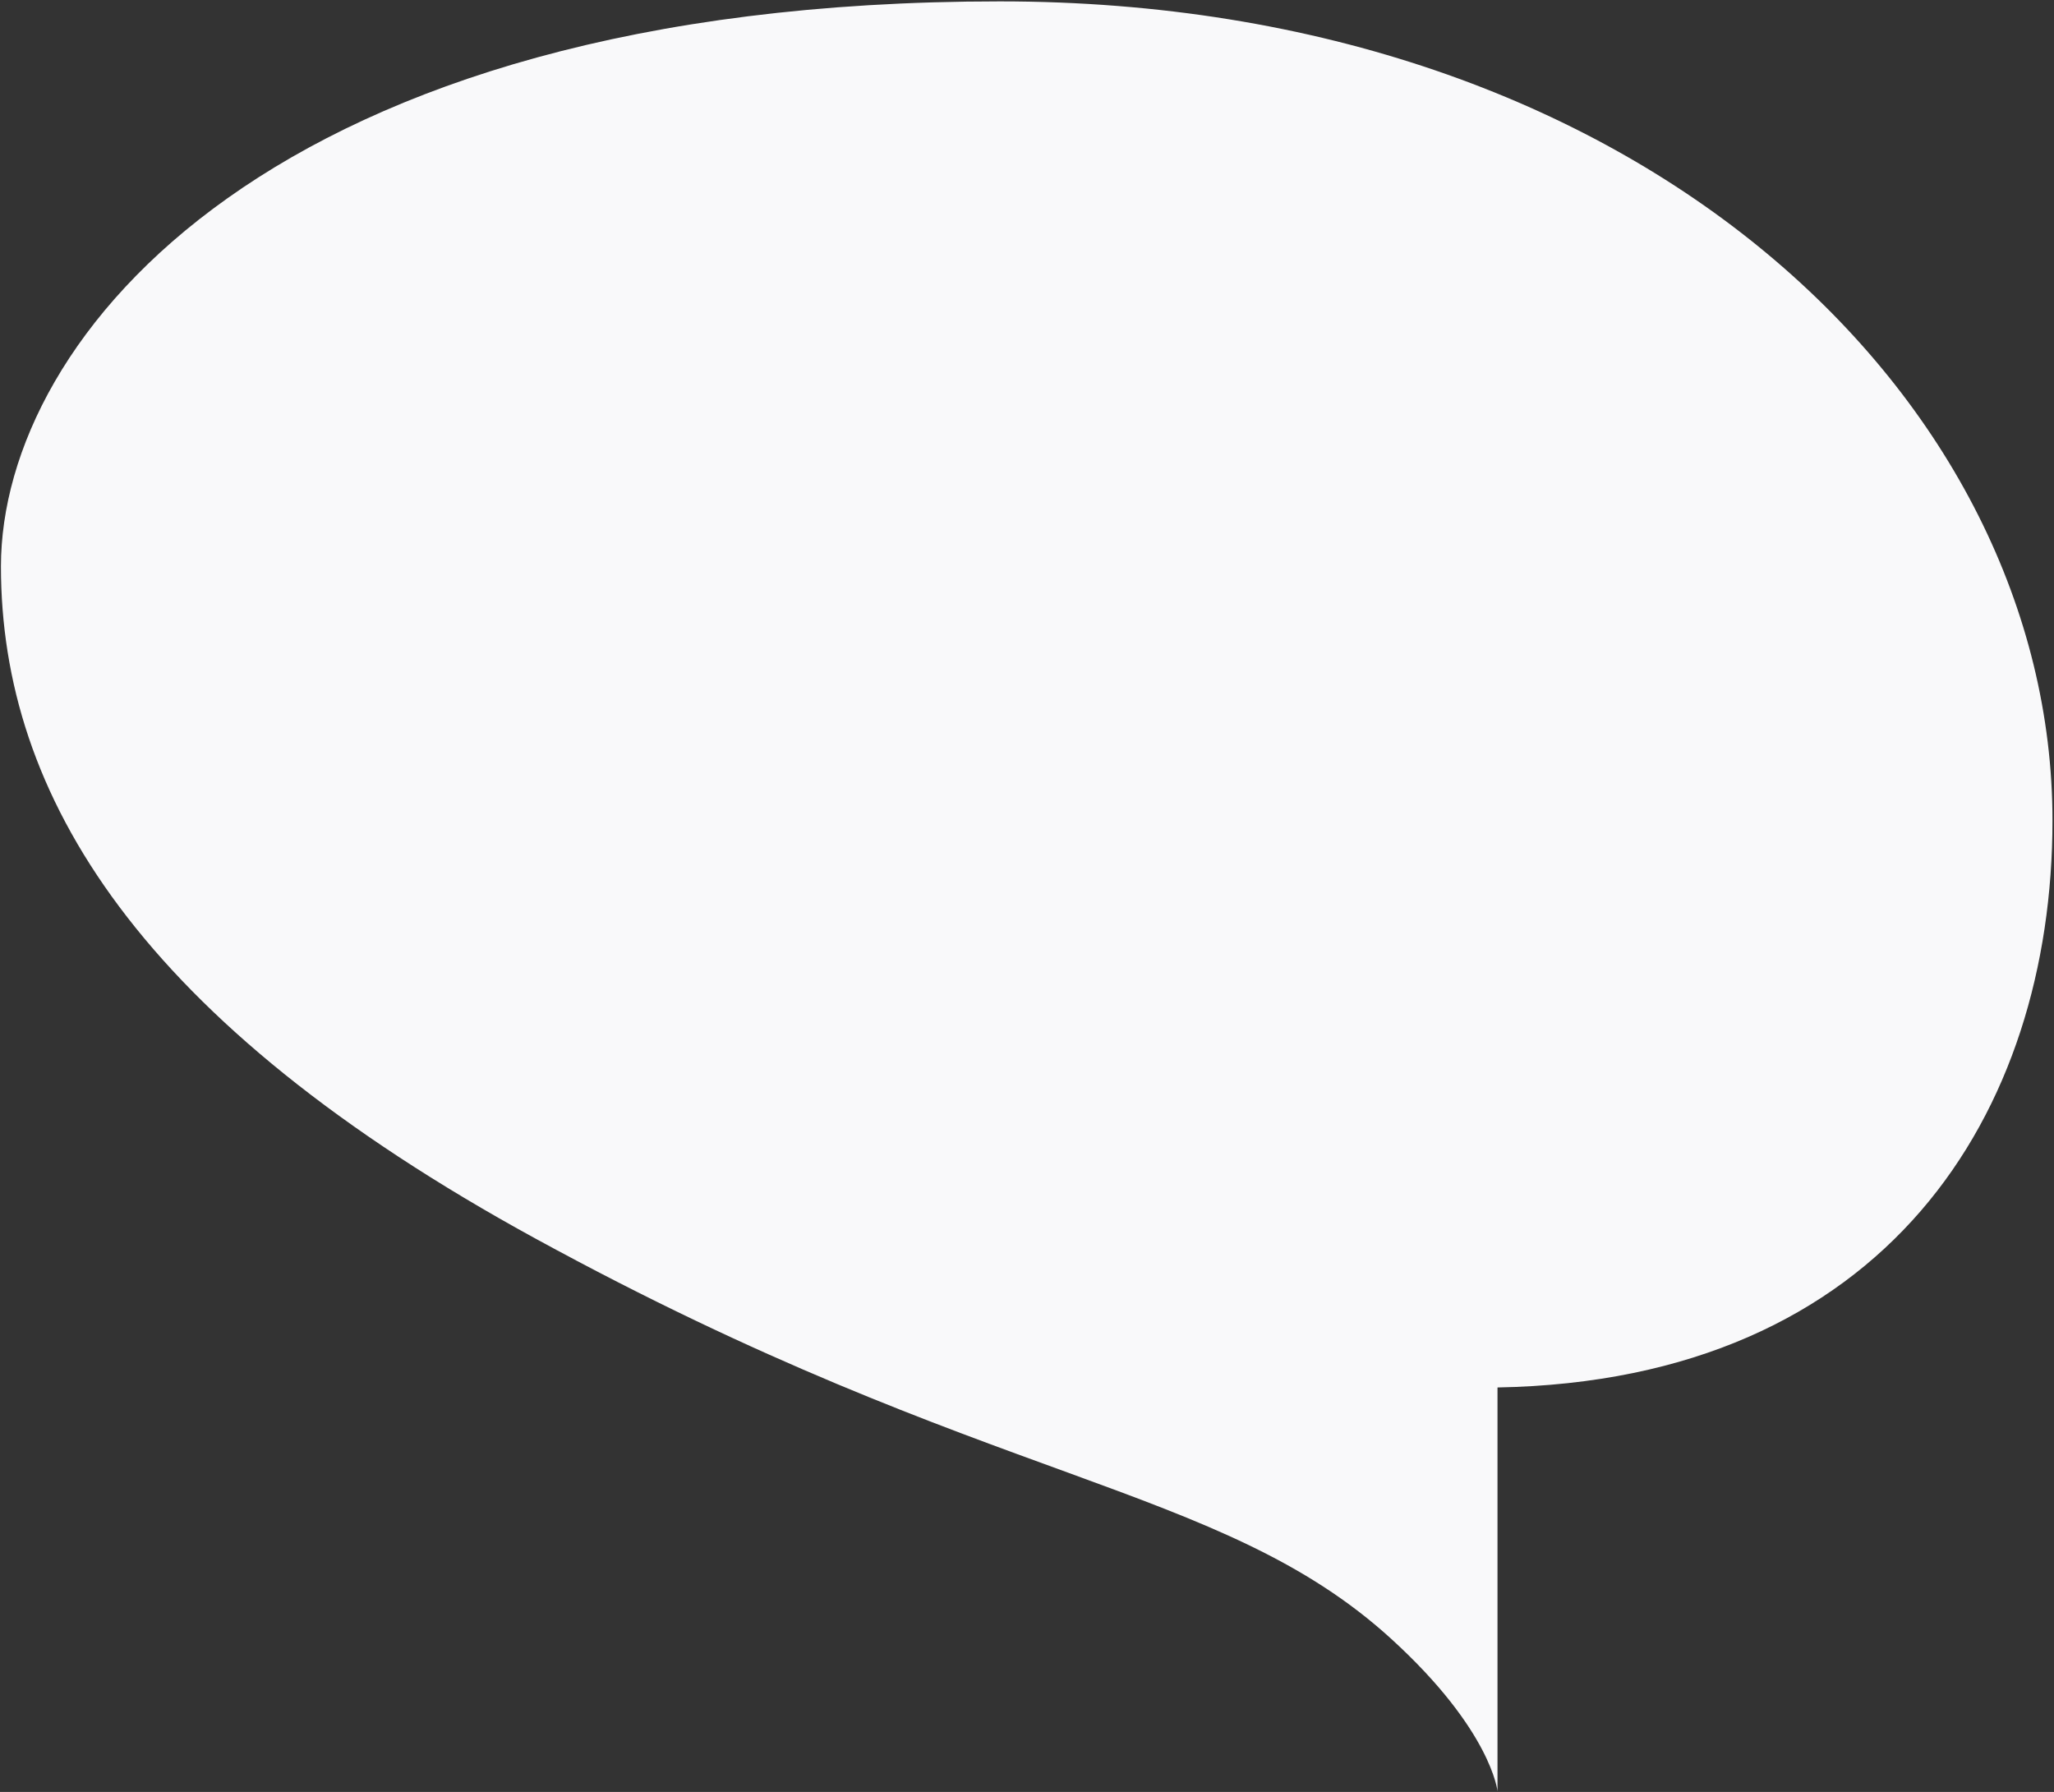 <svg width="995px" height="868px" viewBox="0 0 995 868" version="1.1" xmlns="http://www.w3.org/2000/svg" xmlns:xlink="http://www.w3.org/1999/xlink">
	<rect x="0" y="0" width="995" height="868" fill="#333333" stroke="none"/>
	<g id="Desktop" stroke="none" stroke-width="1" fill="none" fill-rule="evenodd">
		<path d="M484.315,0.667 C795.472,0.667 994.262,194.16 994.262,397.417 C994.262,539.085 913.705,668.677 725.421,672.082 L725.421,867.667 C725.421,867.667 722.567,838.22 673.993,793.902 C590.844,718.049 479.331,720.189 259.406,599.966 C67.272,494.938 0.46,385.225 0.46,274.368 C0.46,163.511 132.1,0.667 484.315,0.667 Z" id="Fill-1-Copy-4" fill="#F9F9FA"></path>
	</g>
</svg>